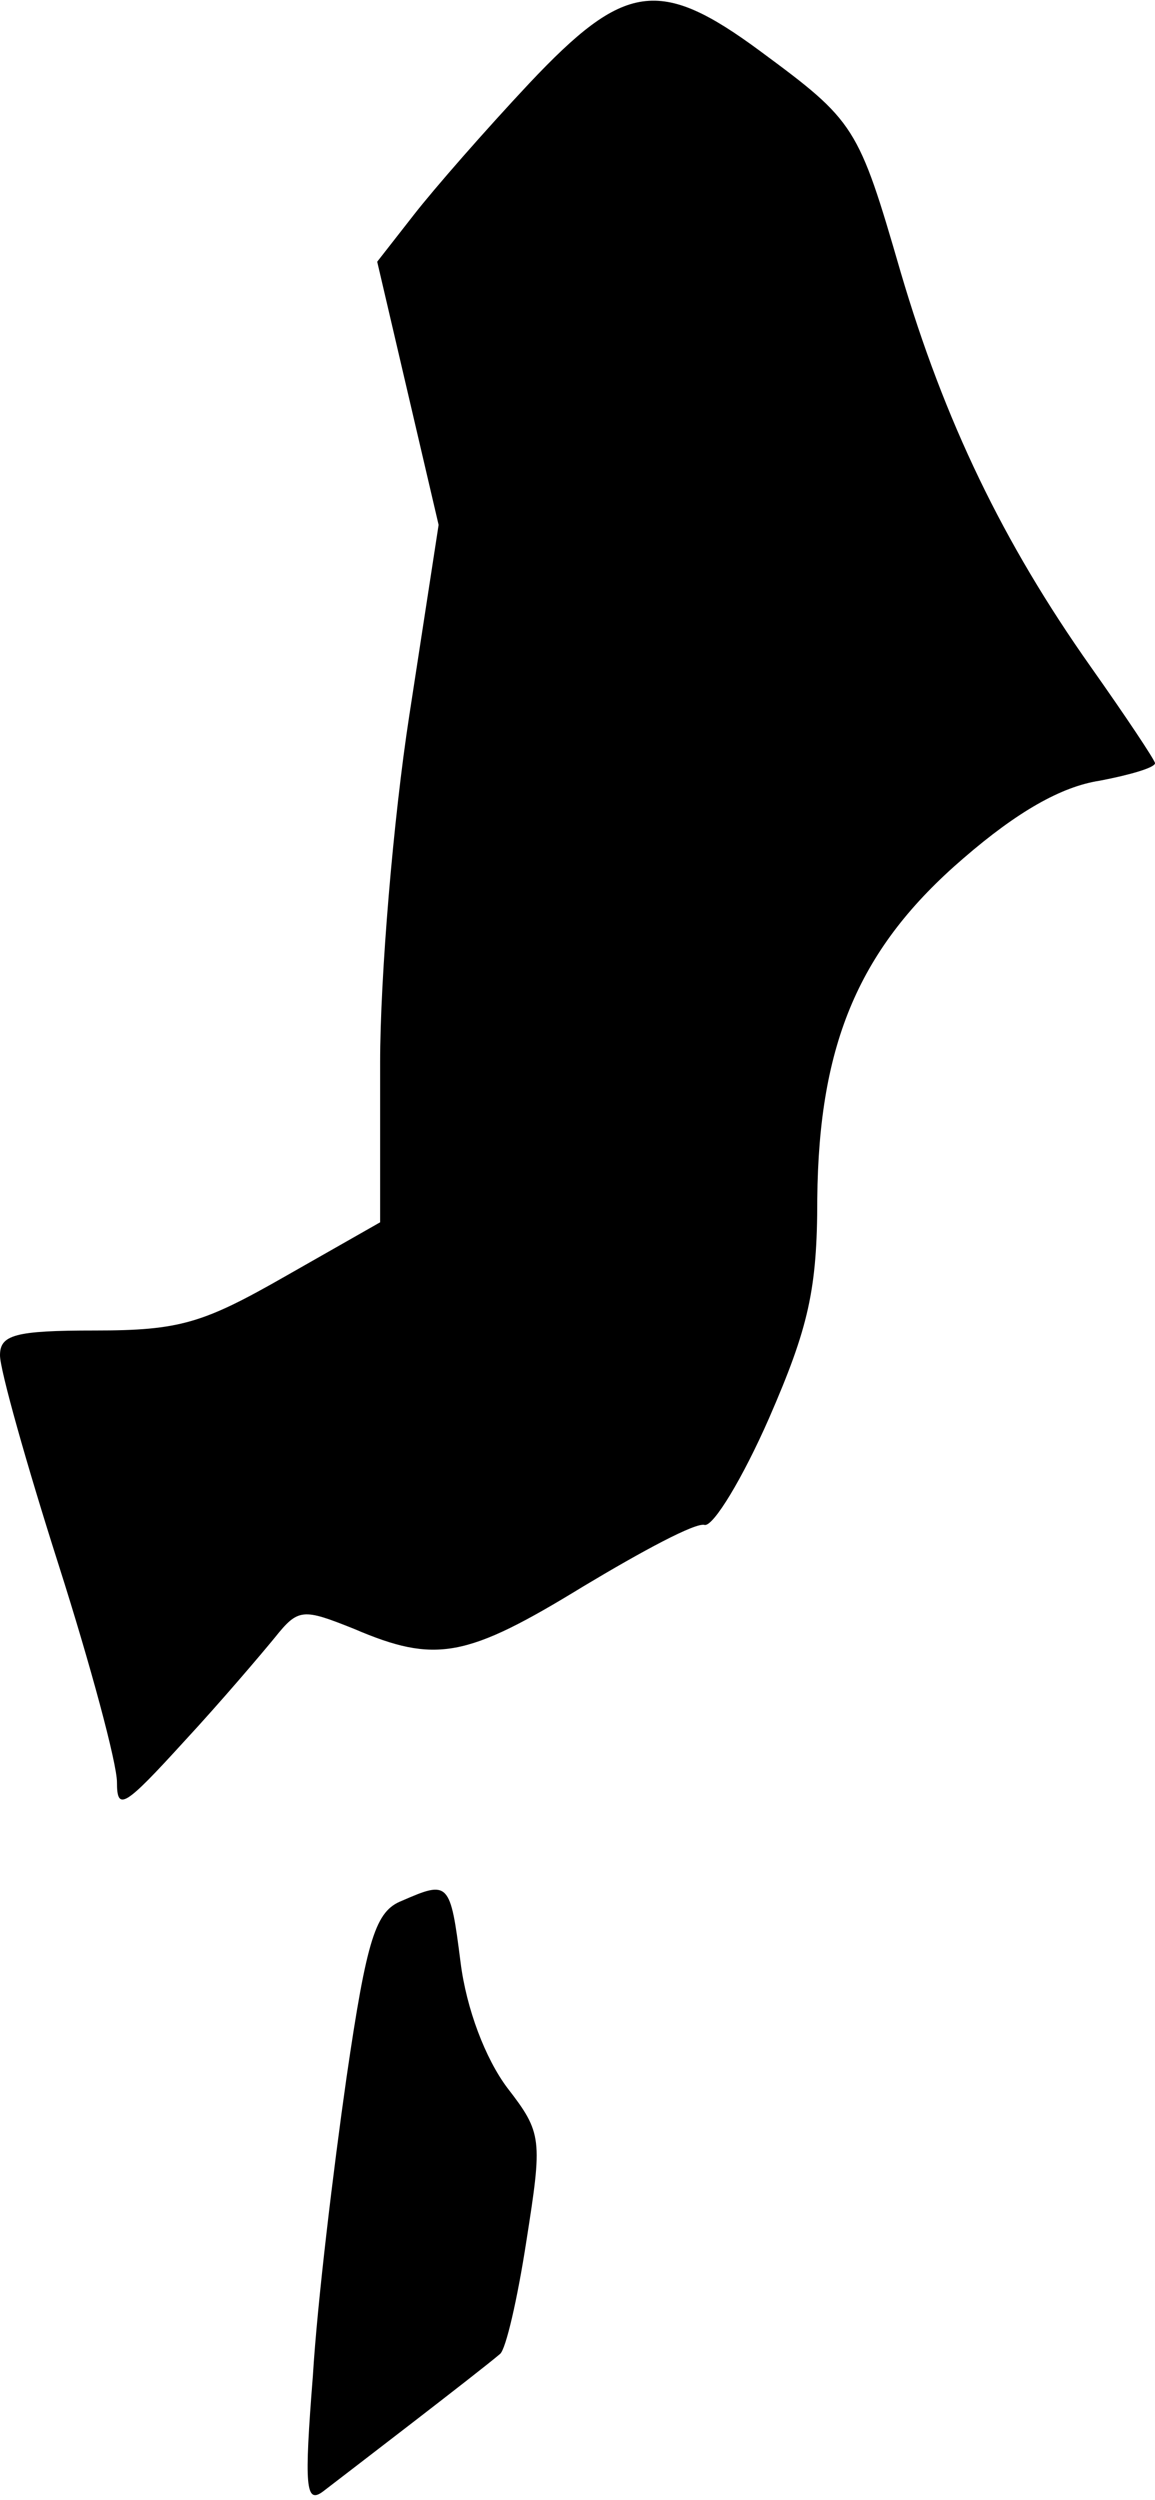 <?xml version="1.0" standalone="no"?>
<!DOCTYPE svg PUBLIC "-//W3C//DTD SVG 20010904//EN"
 "http://www.w3.org/TR/2001/REC-SVG-20010904/DTD/svg10.dtd">
<svg version="1.0" xmlns="http://www.w3.org/2000/svg"
 width="79pt" height="171pt" viewBox="0 0 79 171"
 preserveAspectRatio="xMidYMid meet">
<g transform="translate(0,171) scale(0.1,-0.1)"
fill="#000000" stroke="none">
<path fill="#000000" stroke="none" d="M362 1653 c-30 -32 -65 -72 -79 -90
l-25 -32 21 -90 21 -90 -20 -130 c-11 -71 -20 -179 -20 -238 l0 -109 -65 -37
c-56 -32 -72 -37 -130 -37 -55 0 -65 -3 -65 -17 0 -10 18 -74 40 -143 22 -69
40 -136 40 -149 0 -20 5 -17 46 28 25 27 53 60 62 71 16 20 19 20 54 6 56 -24
77 -20 157 29 40 24 77 44 83 42 6 -1 26 32 44 73 27 62 33 88 33 150 1 107
29 172 100 233 37 32 67 49 93 53 21 4 38 9 38 12 0 2 -20 32 -44 66 -60 85
-100 168 -130 270 -29 100 -31 103 -96 151 -69 51 -93 47 -158 -22z"/>
<path fill="#000000" stroke="none" d="M275 410 c-18 -7 -24 -25 -38 -121 -9
-63 -20 -154 -23 -204 -6 -76 -5 -88 7 -79 13 10 107 82 121 94 4 3 12 38 18
77 11 70 11 74 -13 105 -15 20 -28 54 -32 86 -7 55 -8 56 -40 42z"/>
</g>
</svg>
